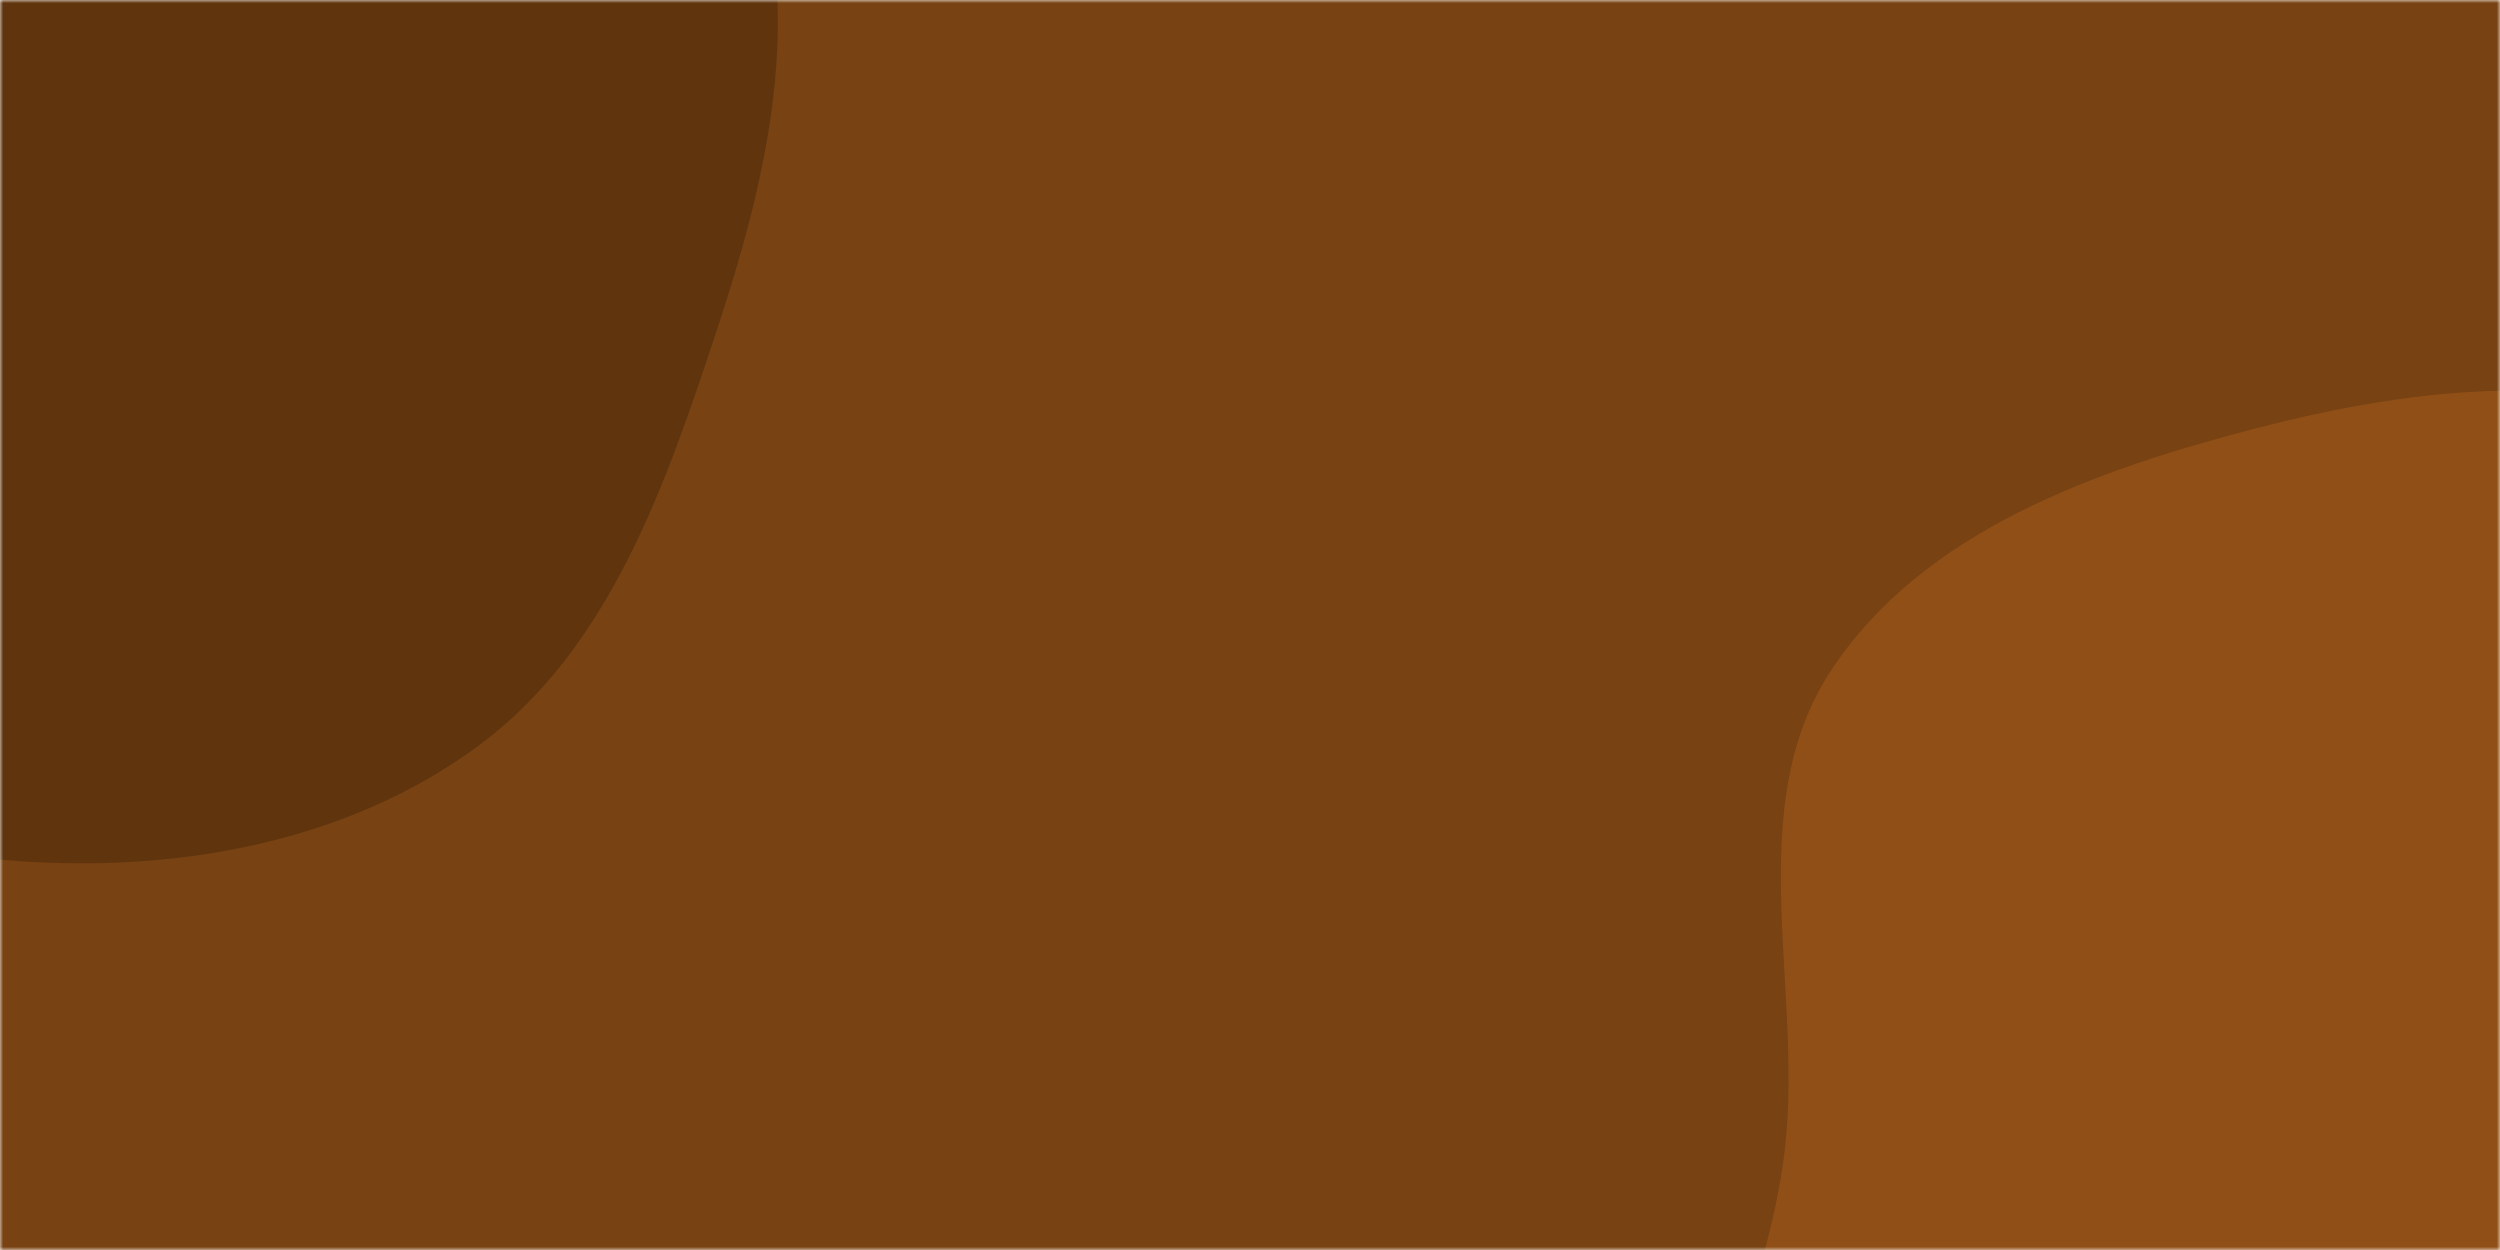 <svg xmlns="http://www.w3.org/2000/svg" version="1.1" xmlns:xlink="http://www.w3.org/1999/xlink" xmlns:svgjs="http://svgjs.com/svgjs" width="400" height="200" preserveAspectRatio="none" viewBox="0 0 400 200"><g mask="url(&quot;#SvgjsMask1028&quot;)" fill="none"><rect width="400" height="200" x="0" y="0" fill="rgba(120, 66, 18, 1)"></rect><path d="M0,137.537C26.695,139.979,55.106,135.222,76.643,119.26C97.679,103.669,106.614,77.302,114.823,52.438C122.321,29.727,128.036,5.577,121.798,-17.512C115.882,-39.41,97.948,-54.989,81.561,-70.673C66.532,-85.058,50.099,-97.069,30.734,-104.671C9.892,-112.852,-12.121,-120.437,-34.081,-116.068C-56.965,-111.515,-77.557,-98.07,-92.502,-80.153C-107.294,-62.419,-116.641,-39.896,-116.876,-16.804C-117.097,4.951,-101.78,22.594,-93.754,42.816C-85.195,64.381,-84.452,89.524,-68.131,106.014C-50.164,124.167,-25.435,135.21,0,137.537" fill="#60350e"></path><path d="M400 337.322C426.785 340.184 454.044 333.87 477.329 320.327 501.236 306.422 519.426 284.901 532.253 260.398 545.585 234.93 561.201 205.327 551.739 178.183 542.287 151.068 506.168 145.832 485.405 125.996 467.349 108.747 460.893 80.269 438.243 69.757 414.515 58.745 386.695 61.889 361.367 68.429 335.459 75.118 307.685 84.911 292.977 107.264 278.644 129.048 288.449 157.632 285.618 183.554 282.91 208.346 267.691 233.055 276.699 256.31 285.799 279.803 311.552 291.03 332.608 304.864 353.877 318.838 374.695 334.618 400 337.322" fill="#904f16"></path></g><defs><mask id="SvgjsMask1028"><rect width="400" height="200" fill="#ffffff"></rect></mask></defs></svg>
